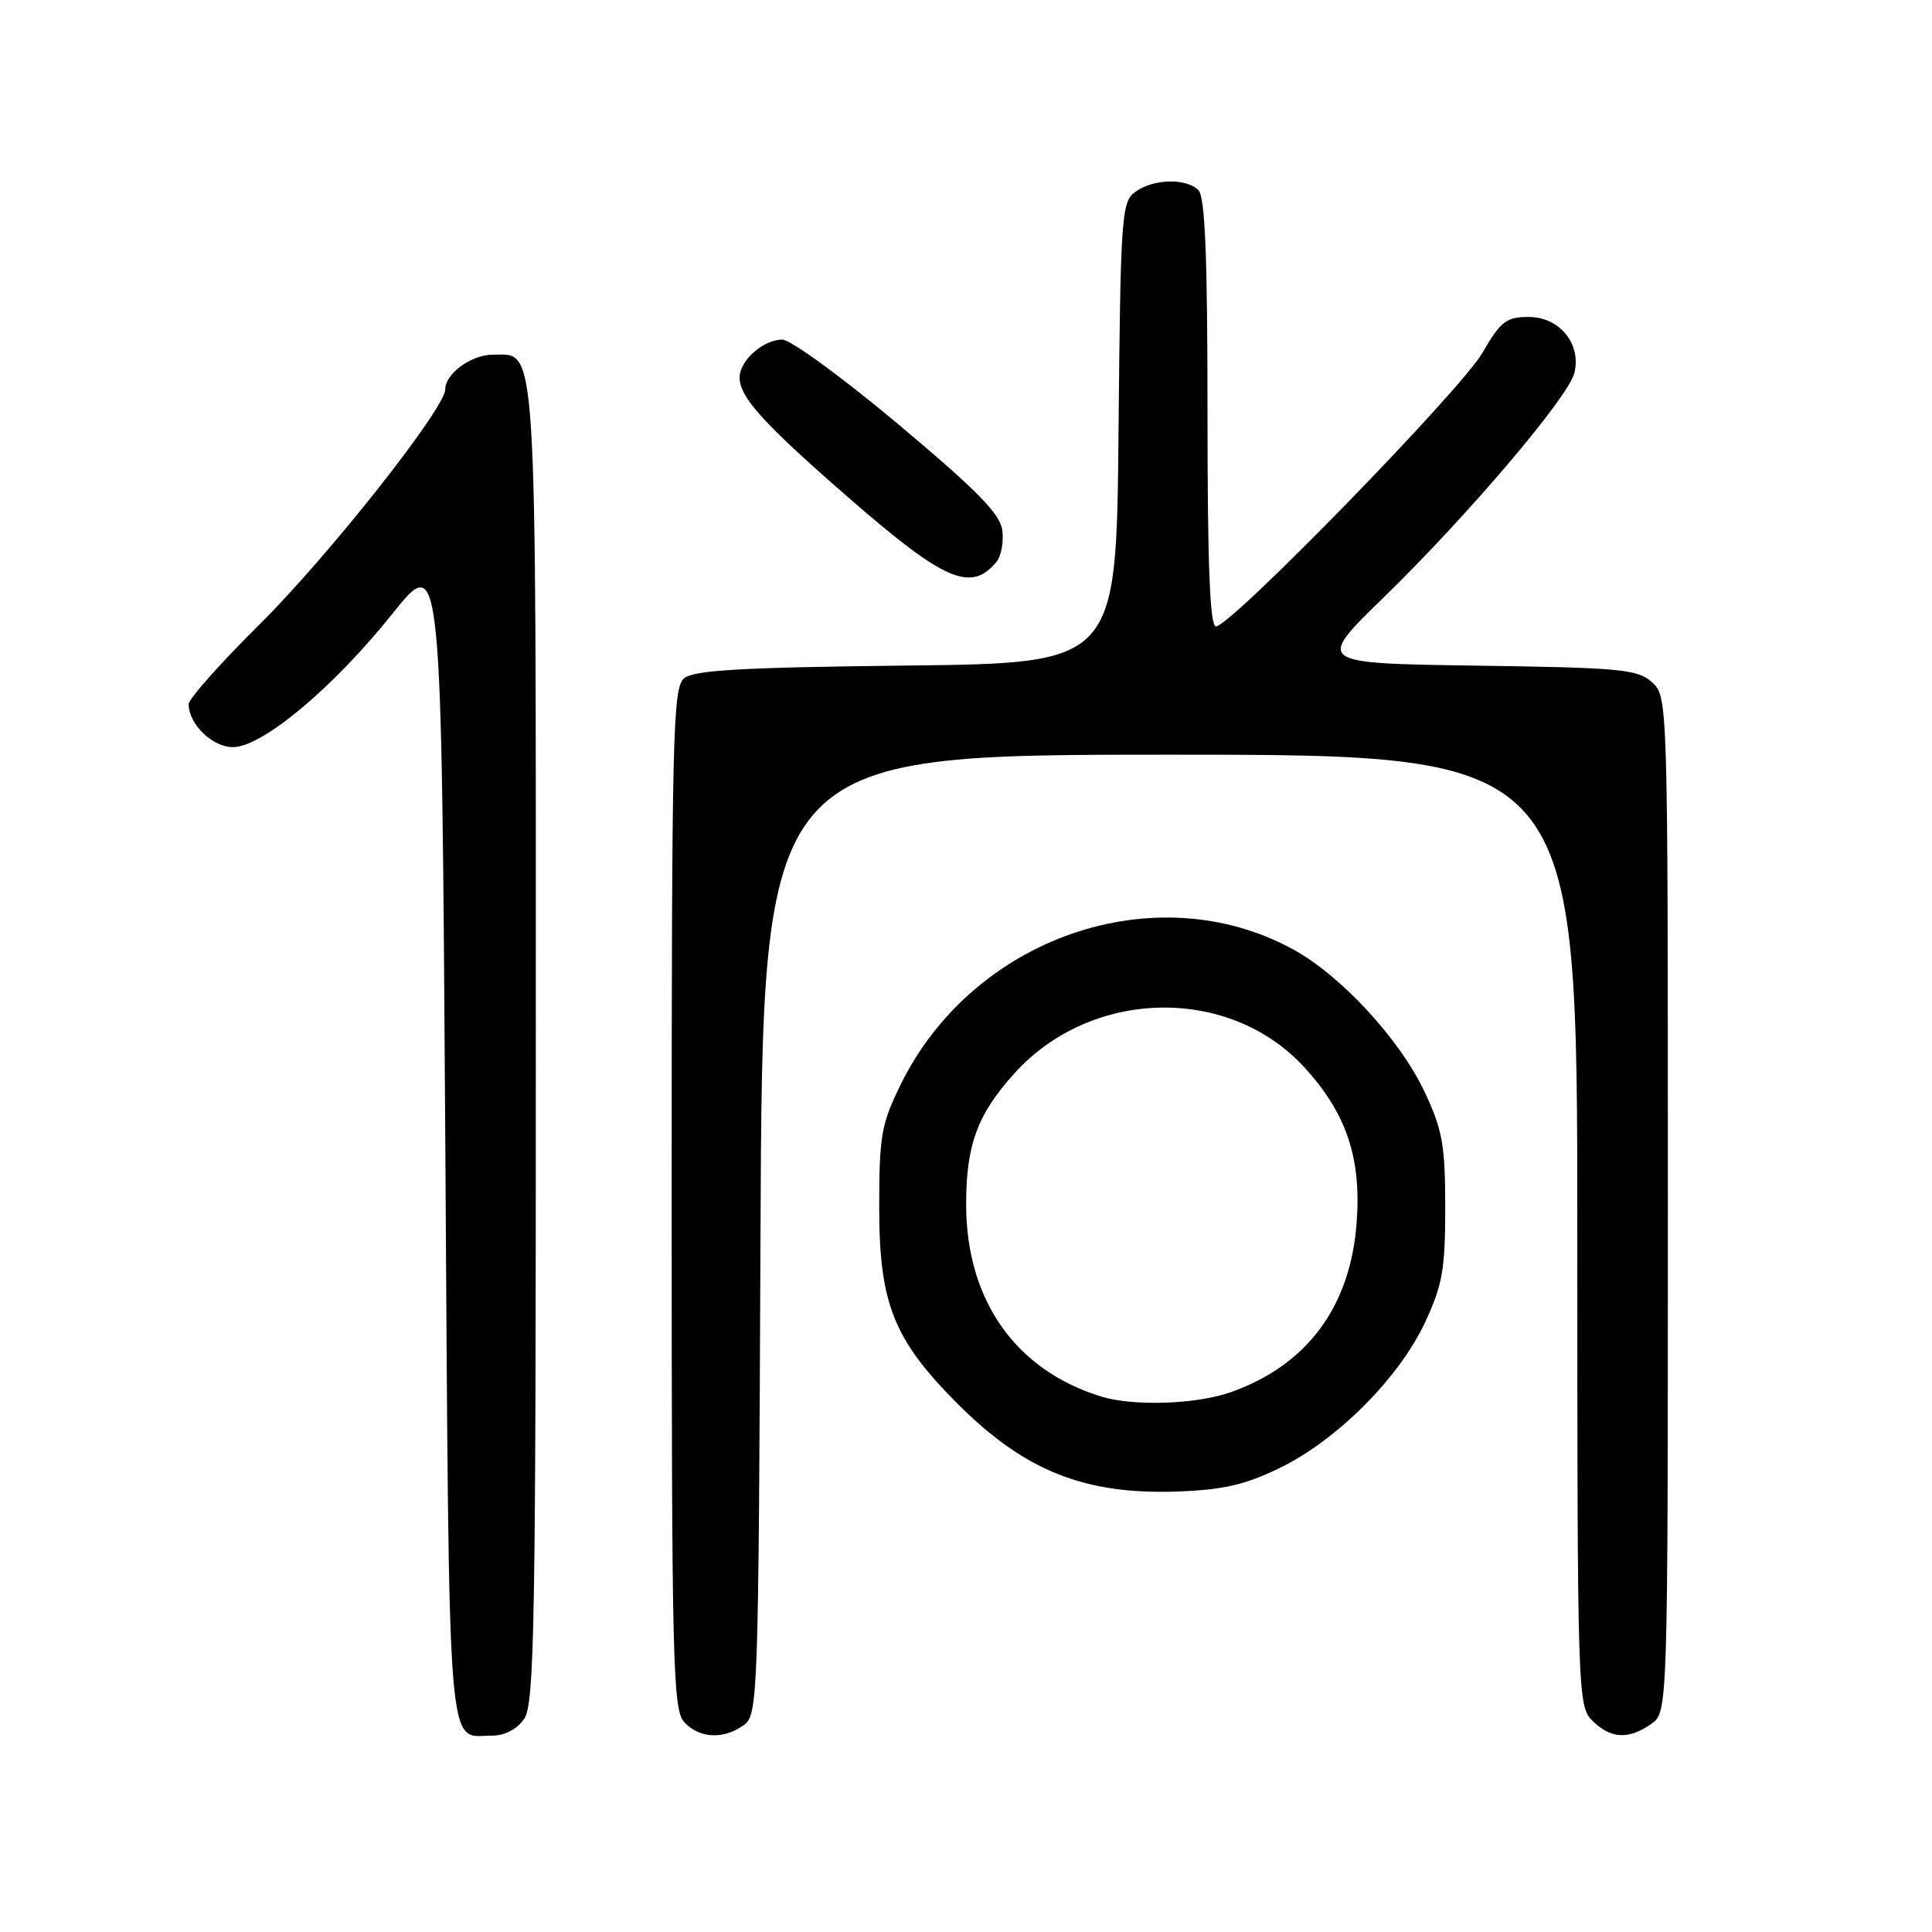 <?xml version="1.0" encoding="UTF-8" standalone="no"?>
<!DOCTYPE svg PUBLIC "-//W3C//DTD SVG 1.1//EN" "http://www.w3.org/Graphics/SVG/1.1/DTD/svg11.dtd" >
<svg xmlns="http://www.w3.org/2000/svg" xmlns:xlink="http://www.w3.org/1999/xlink" version="1.1" viewBox="0 0 256 256">
 <g >
 <path fill="currentColor"
d=" M 69.44 227.78 C 70.82 225.81 71.00 215.67 71.00 138.50 C 71.00 43.13 71.24 47.00 65.27 47.00 C 62.45 47.00 59.00 49.52 59.00 51.58 C 59.00 54.10 43.52 73.69 34.36 82.77 C 29.21 87.87 25.00 92.61 25.00 93.30 C 25.00 95.95 28.14 99.00 30.86 99.00 C 34.75 99.00 44.14 91.15 52.00 81.32 C 58.50 73.20 58.50 73.20 59.00 150.64 C 59.55 235.16 59.14 229.95 65.19 229.98 C 66.86 229.99 68.48 229.15 69.44 227.78 Z  M 98.56 228.58 C 100.44 227.21 100.51 225.20 100.77 163.58 C 101.04 100.00 101.04 100.00 155.02 100.00 C 209.00 100.00 209.00 100.00 209.00 163.00 C 209.00 224.67 209.04 226.04 211.00 228.00 C 213.40 230.40 215.79 230.54 218.78 228.44 C 221.00 226.89 221.00 226.89 221.00 159.60 C 221.00 92.49 220.99 92.30 218.90 90.40 C 216.99 88.68 214.79 88.47 195.58 88.20 C 174.37 87.89 174.37 87.89 183.31 79.20 C 194.48 68.32 207.80 52.66 208.61 49.43 C 209.57 45.58 206.66 42.00 202.57 42.00 C 199.59 42.00 198.86 42.56 196.43 46.75 C 193.55 51.72 163.08 83.00 161.12 83.00 C 160.32 83.00 160.00 74.97 160.00 54.70 C 160.00 34.02 159.68 26.08 158.80 25.20 C 157.17 23.57 152.81 23.69 150.44 25.42 C 148.60 26.76 148.48 28.48 148.21 57.36 C 147.92 87.88 147.92 87.88 120.11 88.19 C 98.36 88.43 91.94 88.80 90.65 89.87 C 89.15 91.12 89.00 97.21 89.00 158.79 C 89.00 220.25 89.15 226.51 90.65 228.17 C 92.64 230.36 95.89 230.53 98.56 228.58 Z  M 169.64 194.48 C 177.19 190.79 185.37 182.59 188.80 175.27 C 191.14 170.27 191.50 168.23 191.50 160.00 C 191.50 151.77 191.14 149.73 188.80 144.75 C 185.51 137.72 177.66 129.22 171.26 125.75 C 153.05 115.87 128.92 124.21 119.35 143.70 C 116.77 148.96 116.50 150.48 116.50 160.00 C 116.50 172.75 118.41 177.52 126.94 186.06 C 135.83 194.94 143.77 198.09 156.14 197.63 C 162.13 197.40 165.04 196.73 169.64 194.48 Z  M 132.04 74.45 C 132.65 73.72 133.00 71.86 132.82 70.33 C 132.57 68.13 129.63 65.12 119.08 56.26 C 111.70 50.07 104.76 45.00 103.66 45.00 C 101.13 45.00 98.00 47.78 98.00 50.02 C 98.00 52.64 101.18 56.14 112.48 65.98 C 125.16 77.02 128.65 78.53 132.04 74.45 Z  M 145.99 185.07 C 134.63 181.61 128.06 172.35 128.02 159.72 C 128.00 151.74 129.48 147.69 134.43 142.21 C 144.59 130.96 162.81 130.56 172.77 141.36 C 178.38 147.45 180.39 153.35 179.77 161.92 C 178.97 173.12 173.21 180.90 163.06 184.48 C 158.54 186.08 150.25 186.36 145.99 185.07 Z "/>
</g>
</svg>